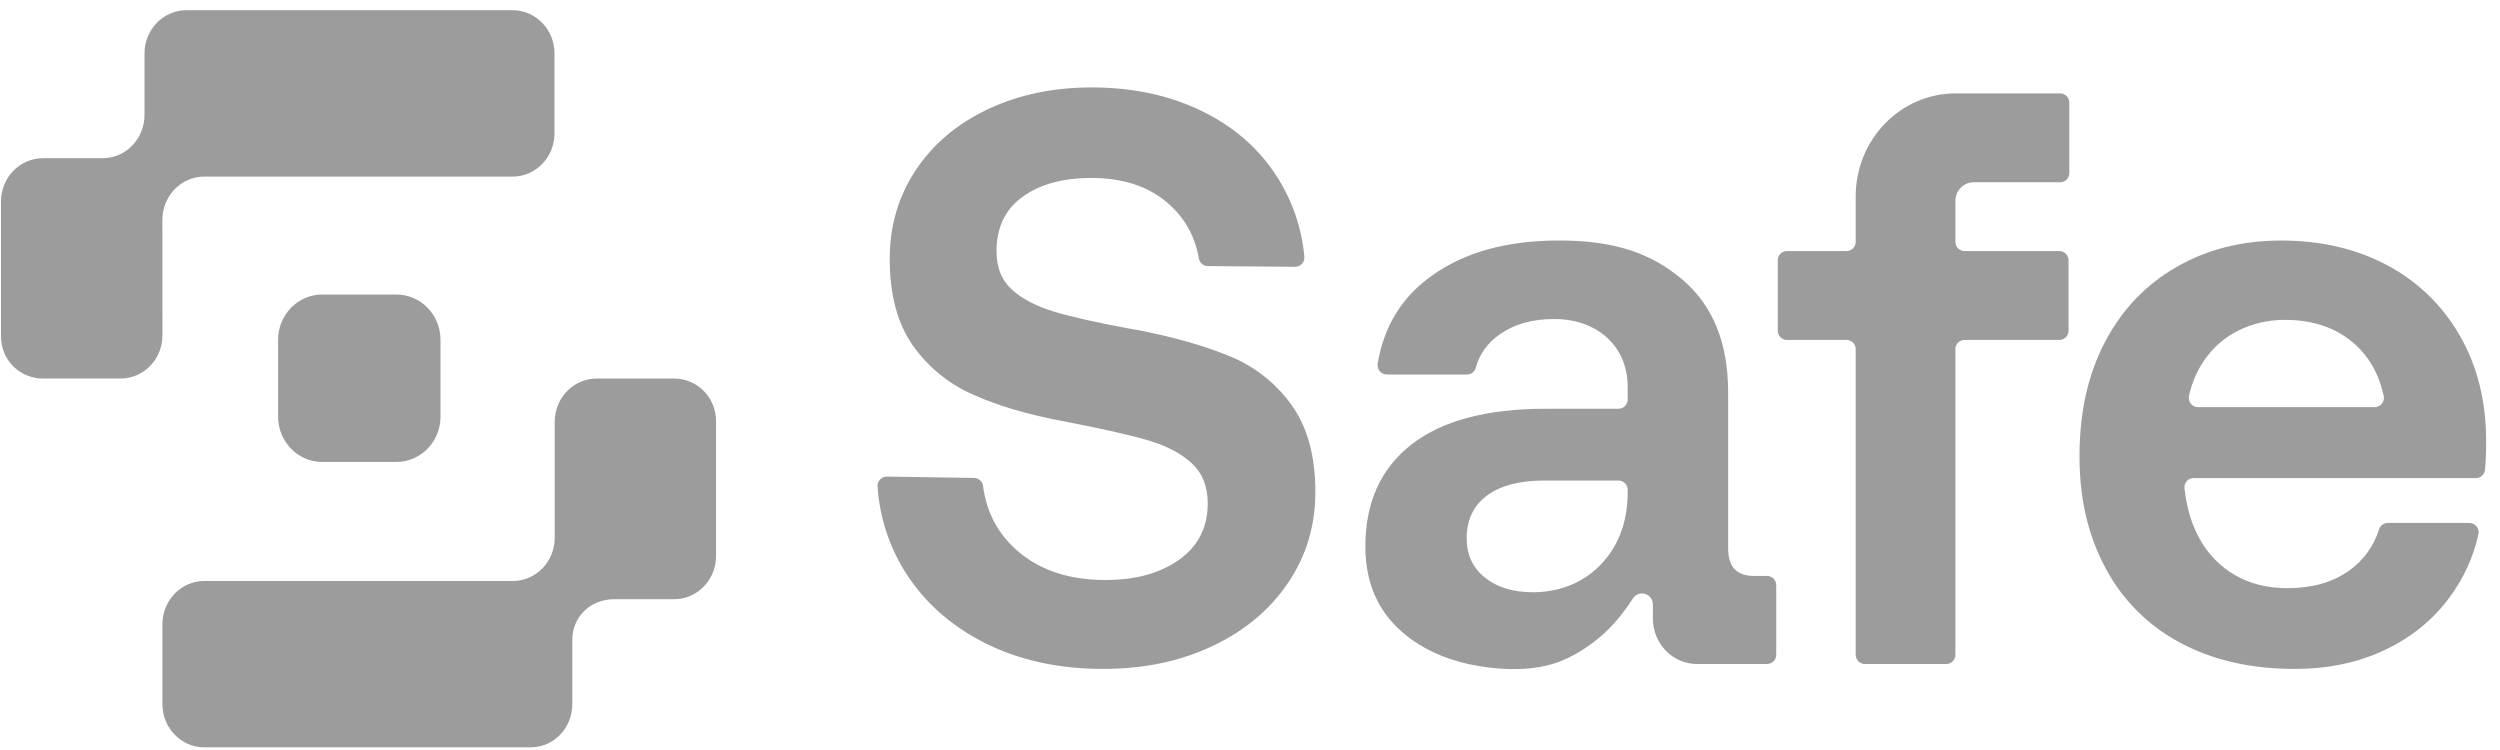 <svg width="160" height="48" viewBox="0 0 160 48" fill="none" xmlns="http://www.w3.org/2000/svg">
<path d="M78.691 22.794C77.054 22.116 75.053 21.55 72.689 21.098H72.639C70.344 20.679 68.623 20.296 67.474 19.949C66.327 19.602 65.424 19.132 64.766 18.54C64.107 17.95 63.777 17.133 63.777 16.087C63.777 14.555 64.335 13.39 65.451 12.591C66.564 11.79 68.031 11.389 69.853 11.389C71.846 11.389 73.458 11.912 74.689 12.956C75.796 13.895 76.474 15.085 76.724 16.528C76.745 16.665 76.813 16.79 76.916 16.882C77.02 16.974 77.153 17.026 77.291 17.03L82.894 17.074C82.976 17.073 83.058 17.056 83.134 17.022C83.21 16.988 83.277 16.939 83.332 16.877C83.388 16.816 83.429 16.743 83.455 16.664C83.48 16.585 83.488 16.502 83.479 16.419C83.307 14.538 82.671 12.73 81.627 11.155C80.462 9.398 78.858 8.032 76.816 7.057C74.773 6.082 72.453 5.595 69.855 5.596C67.39 5.596 65.17 6.066 63.195 7.004C61.221 7.943 59.685 9.249 58.587 10.921C57.49 12.59 56.942 14.468 56.942 16.556C56.942 18.854 57.431 20.698 58.41 22.09C59.38 23.475 60.711 24.567 62.258 25.247C63.844 25.96 65.751 26.525 67.98 26.944L68.233 26.995C70.595 27.448 72.358 27.848 73.523 28.195C74.689 28.545 75.609 29.032 76.283 29.657C76.957 30.284 77.295 31.136 77.295 32.213C77.295 33.746 76.687 34.947 75.473 35.815C74.257 36.685 72.687 37.12 70.764 37.12C68.468 37.12 66.611 36.52 65.194 35.319C63.903 34.229 63.144 32.826 62.917 31.112C62.902 30.971 62.836 30.84 62.731 30.744C62.627 30.647 62.491 30.592 62.349 30.587L56.754 30.502C56.672 30.502 56.591 30.518 56.516 30.551C56.441 30.584 56.373 30.632 56.318 30.692C56.262 30.753 56.22 30.824 56.194 30.901C56.167 30.979 56.157 31.061 56.164 31.143C56.298 33.173 56.958 35.134 58.079 36.833C59.312 38.697 61.008 40.158 63.169 41.218C65.328 42.279 67.809 42.81 70.612 42.81C73.211 42.81 75.54 42.322 77.599 41.347C79.658 40.375 81.27 39.027 82.435 37.304C83.602 35.581 84.184 33.642 84.183 31.485C84.183 29.186 83.676 27.333 82.662 25.924C81.661 24.525 80.283 23.438 78.689 22.792M113.097 36.859H112.222C111.715 36.861 111.318 36.721 111.032 36.441C110.747 36.165 110.603 35.713 110.602 35.085V25.116C110.602 21.95 109.623 19.541 107.666 17.887C105.707 16.235 103.402 15.392 99.793 15.392C96.381 15.392 93.716 16.157 91.624 17.652C89.716 19.016 88.566 20.886 88.173 23.262C88.157 23.347 88.159 23.434 88.181 23.518C88.202 23.602 88.241 23.681 88.295 23.748C88.35 23.815 88.418 23.87 88.496 23.908C88.574 23.946 88.659 23.967 88.745 23.969H93.891C94.019 23.969 94.142 23.926 94.243 23.848C94.344 23.77 94.416 23.661 94.448 23.538C94.684 22.658 95.203 21.94 96.004 21.385C96.93 20.742 98.033 20.419 99.484 20.419C102.223 20.419 104.17 22.159 104.17 24.751V25.561C104.172 25.639 104.158 25.715 104.129 25.787C104.101 25.859 104.058 25.925 104.004 25.981C103.951 26.036 103.886 26.081 103.815 26.112C103.744 26.142 103.668 26.159 103.59 26.16H98.929C95.148 26.16 92.279 26.926 90.322 28.457C88.363 29.989 87.383 32.163 87.383 34.98C87.383 37.417 88.279 39.332 90.069 40.724C91.411 41.766 93.016 42.367 94.667 42.631C95.93 42.833 97.225 42.907 98.49 42.698C99.815 42.479 100.892 41.918 101.97 41.114C102.938 40.393 103.744 39.471 104.48 38.343C104.842 37.708 105.785 37.962 105.785 38.698V39.583C105.785 41.192 107.048 42.496 108.607 42.496H113.097C113.175 42.495 113.251 42.479 113.323 42.448C113.394 42.418 113.458 42.373 113.512 42.318C113.567 42.262 113.609 42.196 113.638 42.124C113.666 42.052 113.68 41.975 113.679 41.897V37.459C113.68 37.381 113.666 37.304 113.638 37.232C113.609 37.16 113.567 37.094 113.512 37.038C113.458 36.983 113.394 36.938 113.323 36.907C113.251 36.877 113.175 36.86 113.097 36.859ZM104.172 31.485C104.172 32.772 103.91 33.894 103.387 34.851C102.289 36.856 100.329 37.904 98.119 37.904C96.837 37.904 95.808 37.59 95.032 36.964C94.254 36.338 93.865 35.503 93.867 34.459C93.867 33.276 94.298 32.364 95.16 31.721C96.019 31.077 97.243 30.755 98.83 30.755H103.59C103.668 30.756 103.744 30.772 103.816 30.803C103.887 30.833 103.952 30.878 104.006 30.933C104.06 30.989 104.102 31.055 104.131 31.127C104.159 31.199 104.173 31.276 104.172 31.354V31.485ZM131.856 5.977H125.162C121.628 5.977 118.764 8.93 118.764 12.57V15.469C118.766 15.546 118.752 15.623 118.723 15.695C118.694 15.767 118.652 15.833 118.598 15.889C118.544 15.944 118.479 15.989 118.408 16.02C118.337 16.05 118.26 16.067 118.182 16.067H114.36C114.282 16.069 114.206 16.085 114.134 16.116C114.063 16.146 113.999 16.191 113.945 16.246C113.89 16.302 113.848 16.368 113.819 16.44C113.791 16.512 113.777 16.589 113.778 16.667V21.155C113.776 21.233 113.79 21.31 113.819 21.382C113.847 21.454 113.89 21.52 113.944 21.576C113.998 21.632 114.063 21.677 114.134 21.707C114.205 21.738 114.282 21.755 114.36 21.756H118.182C118.26 21.757 118.337 21.773 118.408 21.804C118.479 21.834 118.544 21.879 118.598 21.934C118.652 21.99 118.694 22.056 118.723 22.128C118.752 22.2 118.766 22.277 118.764 22.355V41.897C118.763 41.975 118.777 42.052 118.805 42.124C118.833 42.196 118.876 42.262 118.93 42.318C118.983 42.374 119.048 42.419 119.119 42.449C119.19 42.48 119.267 42.497 119.344 42.498H124.563C124.641 42.497 124.717 42.481 124.789 42.45C124.86 42.419 124.925 42.375 124.979 42.319C125.033 42.263 125.075 42.197 125.104 42.124C125.132 42.052 125.146 41.975 125.145 41.897V22.355C125.143 22.277 125.157 22.2 125.186 22.128C125.214 22.056 125.257 21.991 125.311 21.935C125.365 21.879 125.429 21.835 125.5 21.804C125.571 21.773 125.647 21.757 125.725 21.756H131.805C131.882 21.755 131.959 21.738 132.03 21.708C132.101 21.677 132.166 21.633 132.22 21.577C132.274 21.521 132.317 21.456 132.345 21.383C132.374 21.311 132.388 21.234 132.387 21.157V16.667C132.388 16.589 132.374 16.512 132.345 16.44C132.317 16.368 132.274 16.302 132.22 16.246C132.166 16.191 132.101 16.146 132.03 16.116C131.959 16.085 131.882 16.069 131.805 16.067H125.725C125.647 16.066 125.571 16.05 125.5 16.019C125.429 15.988 125.365 15.944 125.311 15.888C125.257 15.832 125.214 15.767 125.186 15.695C125.157 15.623 125.143 15.546 125.145 15.469V12.863C125.145 12.201 125.666 11.665 126.307 11.665H131.856C132.012 11.662 132.161 11.598 132.269 11.486C132.378 11.374 132.438 11.224 132.436 11.068V6.578C132.438 6.5 132.424 6.423 132.395 6.351C132.367 6.279 132.325 6.213 132.271 6.157C132.217 6.101 132.153 6.056 132.081 6.025C132.01 5.995 131.934 5.978 131.856 5.977ZM157.418 21.463C156.329 19.559 154.722 18.003 152.785 16.975C150.826 15.931 148.563 15.394 145.999 15.394C143.434 15.394 141.222 15.974 139.265 17.106C137.306 18.237 135.788 19.837 134.709 21.906C133.628 23.978 133.088 26.405 133.088 29.19C133.088 31.972 133.646 34.294 134.758 36.365C135.838 38.401 137.505 40.065 139.543 41.14C141.618 42.253 144.057 42.81 146.859 42.81C149.019 42.81 150.953 42.402 152.659 41.585C154.362 40.767 155.736 39.645 156.782 38.219C157.667 37.024 158.293 35.657 158.618 34.206C158.639 34.12 158.64 34.029 158.621 33.942C158.603 33.855 158.565 33.773 158.511 33.702C158.456 33.631 158.387 33.573 158.307 33.533C158.228 33.493 158.14 33.471 158.051 33.469H152.811C152.688 33.471 152.568 33.512 152.469 33.586C152.37 33.66 152.297 33.763 152.26 33.881C151.923 34.963 151.235 35.901 150.305 36.547C149.259 37.278 147.959 37.643 146.406 37.643C145.122 37.643 144 37.365 143.04 36.808C142.078 36.251 141.29 35.438 140.762 34.459C140.543 34.059 140.361 33.639 140.218 33.206C140.067 32.738 139.953 32.26 139.876 31.774C139.85 31.603 139.827 31.432 139.807 31.261C139.797 31.178 139.804 31.094 139.828 31.015C139.852 30.935 139.893 30.862 139.948 30.799C140.002 30.736 140.069 30.686 140.145 30.651C140.22 30.616 140.302 30.598 140.385 30.597H158.46C158.604 30.596 158.743 30.542 158.849 30.445C158.956 30.349 159.023 30.215 159.038 30.072C159.063 29.851 159.08 29.626 159.089 29.397C159.106 28.98 159.114 28.597 159.114 28.248C159.114 25.675 158.548 23.412 157.418 21.463ZM151.986 26.057H140.665C140.576 26.056 140.489 26.034 140.41 25.995C140.331 25.955 140.262 25.898 140.207 25.829C140.153 25.759 140.115 25.678 140.095 25.591C140.076 25.505 140.077 25.415 140.096 25.329C140.278 24.511 140.591 23.771 141.036 23.11C141.593 22.272 142.362 21.596 143.265 21.151C144.194 20.696 145.216 20.463 146.25 20.472C148.006 20.472 149.458 20.959 150.605 21.934C151.591 22.771 152.24 23.901 152.555 25.325C152.575 25.412 152.575 25.502 152.556 25.589C152.537 25.676 152.499 25.757 152.444 25.827C152.389 25.898 152.32 25.955 152.24 25.994C152.161 26.034 152.075 26.056 151.986 26.057ZM43.147 24.228H38.183C36.702 24.228 35.502 25.466 35.502 26.993V34.418C35.502 35.945 34.3 37.183 32.818 37.183H13.078C11.595 37.183 10.395 38.421 10.395 39.95V45.066C10.395 46.593 11.595 47.829 13.076 47.829H33.961C35.445 47.829 36.628 46.593 36.628 45.064V40.96C36.628 39.432 37.828 38.349 39.309 38.349H43.145C44.628 38.349 45.828 37.112 45.828 35.583V26.961C45.828 25.434 44.628 24.228 43.147 24.228ZM10.393 14.067C10.393 12.538 11.595 11.302 13.076 11.302H32.805C34.288 11.302 35.488 10.064 35.488 8.535V3.419C35.488 1.892 34.288 0.654 32.807 0.654H11.931C10.448 0.654 9.248 1.892 9.248 3.421V7.361C9.248 8.888 8.046 10.126 6.567 10.126H2.746C1.263 10.126 0.064 11.364 0.064 12.892V21.524C0.064 23.051 1.27 24.226 2.752 24.226H7.715C9.195 24.226 10.397 22.99 10.397 21.461L10.393 14.067ZM20.613 18.85H25.379C26.932 18.85 28.193 20.151 28.193 21.752V26.664C28.193 28.265 26.93 29.564 25.379 29.564H20.613C19.059 29.564 17.798 28.265 17.798 26.664V21.752C17.798 20.151 19.059 18.85 20.613 18.85Z" fill="#9C9C9C"/>
</svg>
